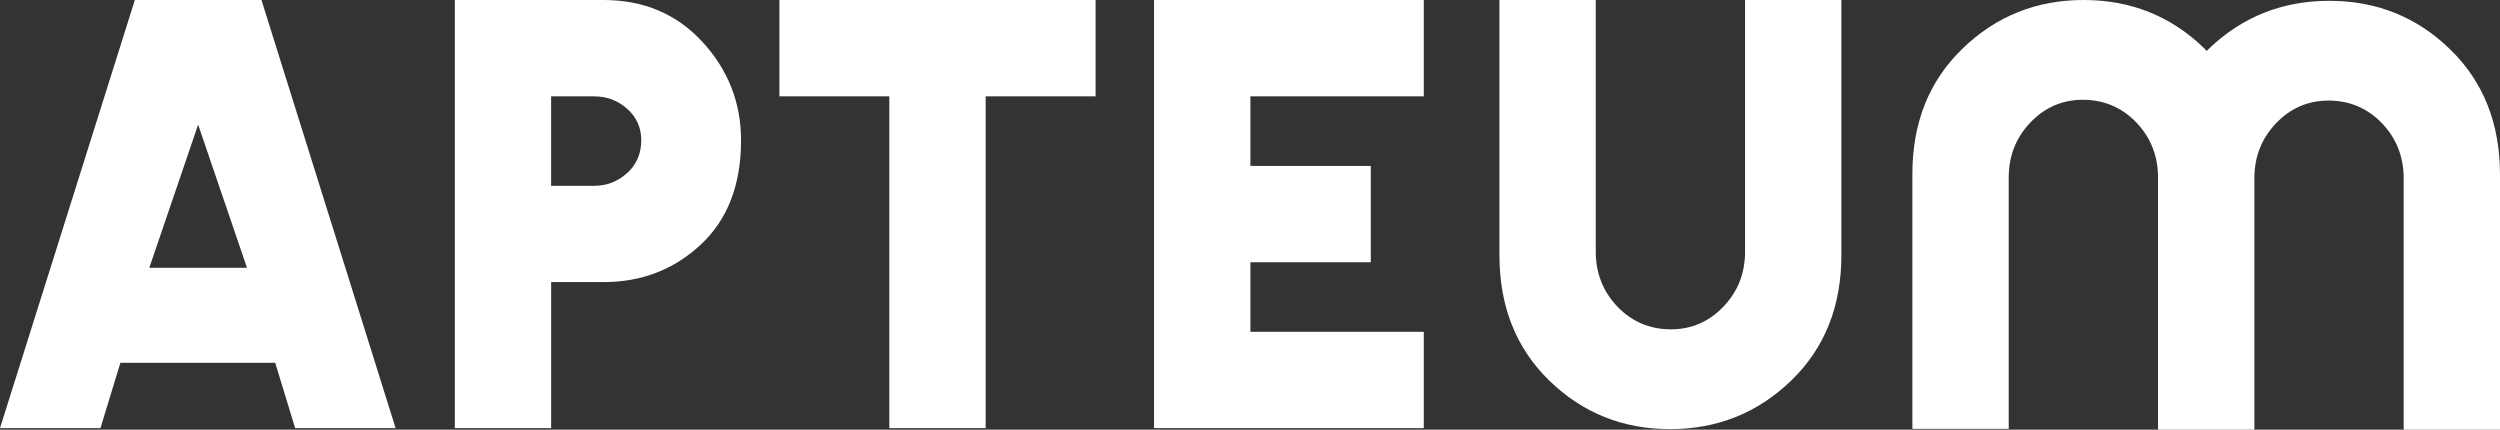 <?xml version="1.0" encoding="UTF-8"?>
<svg id="svg2" xmlns="http://www.w3.org/2000/svg" xmlns:xlink="http://www.w3.org/1999/xlink" viewBox="0 0 792.57 136.22">
  <rect x="0" y="0" width="792.57" height="136.22" fill="#333333" stroke="none"/>
  <defs>
    <style>
      .cls-1 {
        fill: none;
      }

      .cls-1, .cls-2 {
        stroke-width: 0px;
      }

      .cls-2 {
        fill: #fff;
      }

      .cls-3 {
        clip-path: url(#clippath);
      }
    </style>
    <clipPath id="clippath">
      <rect class="cls-1" y="0" width="792.57" height="136.22"/>
    </clipPath>
  </defs>
  <g id="g8">
    <g id="g10">
      <path id="path12" class="cls-2" d="m42.75,0L0,135.73h31.85l6.32-20.72h49.08l6.32,20.72h31.85L82.89,0h-40.13Zm20.06,39.49l15.5,45.42h-30.98l15.49-45.42Z"/>
    </g>
    <g id="g14">
      <g class="cls-3">
        <g id="g16">
          <g id="g22">
            <path id="path24" class="cls-2" d="m198.82,54.86c-2.98,2.69-6.44,4.04-10.36,4.04h-13.74v-28.35h13.74c3.92,0,7.38,1.31,10.36,3.93,2.98,2.62,4.48,5.96,4.48,10.04s-1.5,7.67-4.48,10.36M191.3,0h-47.11v135.72h30.54v-46.29h16.57c12.08,0,22.36-3.96,30.87-11.89,8.5-7.93,12.76-18.94,12.76-33.04,0-11.93-4.07-22.33-12.22-31.2C214.56,4.44,204.09,0,191.3,0"/>
          </g>
          <g id="g26">
            <path id="path28" class="cls-2" d="m247.09,30.54h34.85v105.19h30.54V30.54h34.85V0h-100.24v30.54Z"/>
          </g>
          <g id="g30">
            <path id="path32" class="cls-2" d="m365.87,135.73h85.51v-30.54h-54.97v-22.05h38.17v-30.54h-38.17v-22.06h54.97V0h-85.51v135.73Z"/>
          </g>
          <g id="g34">
            <path id="path36" class="cls-2" d="m553.24,79.77c0,6.84-2.29,12.65-6.87,17.45-4.58,4.79-10.14,7.19-16.68,7.19s-12.33-2.4-16.92-7.19c-4.58-4.81-6.87-10.62-6.87-17.45V0h-30.54v80.85c0,16.29,5.26,29.55,15.81,39.81,10.55,10.25,23.31,15.38,38.29,15.38s27.77-5.13,38.39-15.38c10.61-10.25,15.92-23.52,15.92-39.81V0h-30.54v79.77Z"/>
          </g>
          <g id="g38">
            <path id="path40" class="cls-2" d="m776.76,15.64c-10.55-10.26-23.31-15.38-38.29-15.38s-27.78,5.12-38.39,15.38c-.17.17-.32.35-.49.52-.25-.25-.46-.52-.72-.77C688.33,5.13,675.57,0,660.59,0s-27.77,5.13-38.39,15.38c-10.62,10.25-15.93,23.52-15.92,39.8v80.78h30.54V56.28c0-6.84,2.29-12.65,6.87-17.45,4.58-4.8,10.14-7.2,16.68-7.2s12.32,2.4,16.91,7.2c4.58,4.8,6.87,10.61,6.87,17.45v79.69h.01v.25h30.54V56.53c0-6.84,2.29-12.65,6.87-17.45,4.58-4.8,10.14-7.2,16.68-7.2s12.32,2.4,16.91,7.2c4.58,4.8,6.87,10.62,6.87,17.45v79.69h30.54V55.44c0-16.29-5.26-29.55-15.81-39.8"/>
          </g>
        </g>
      </g>
    </g>
  </g>
</svg>